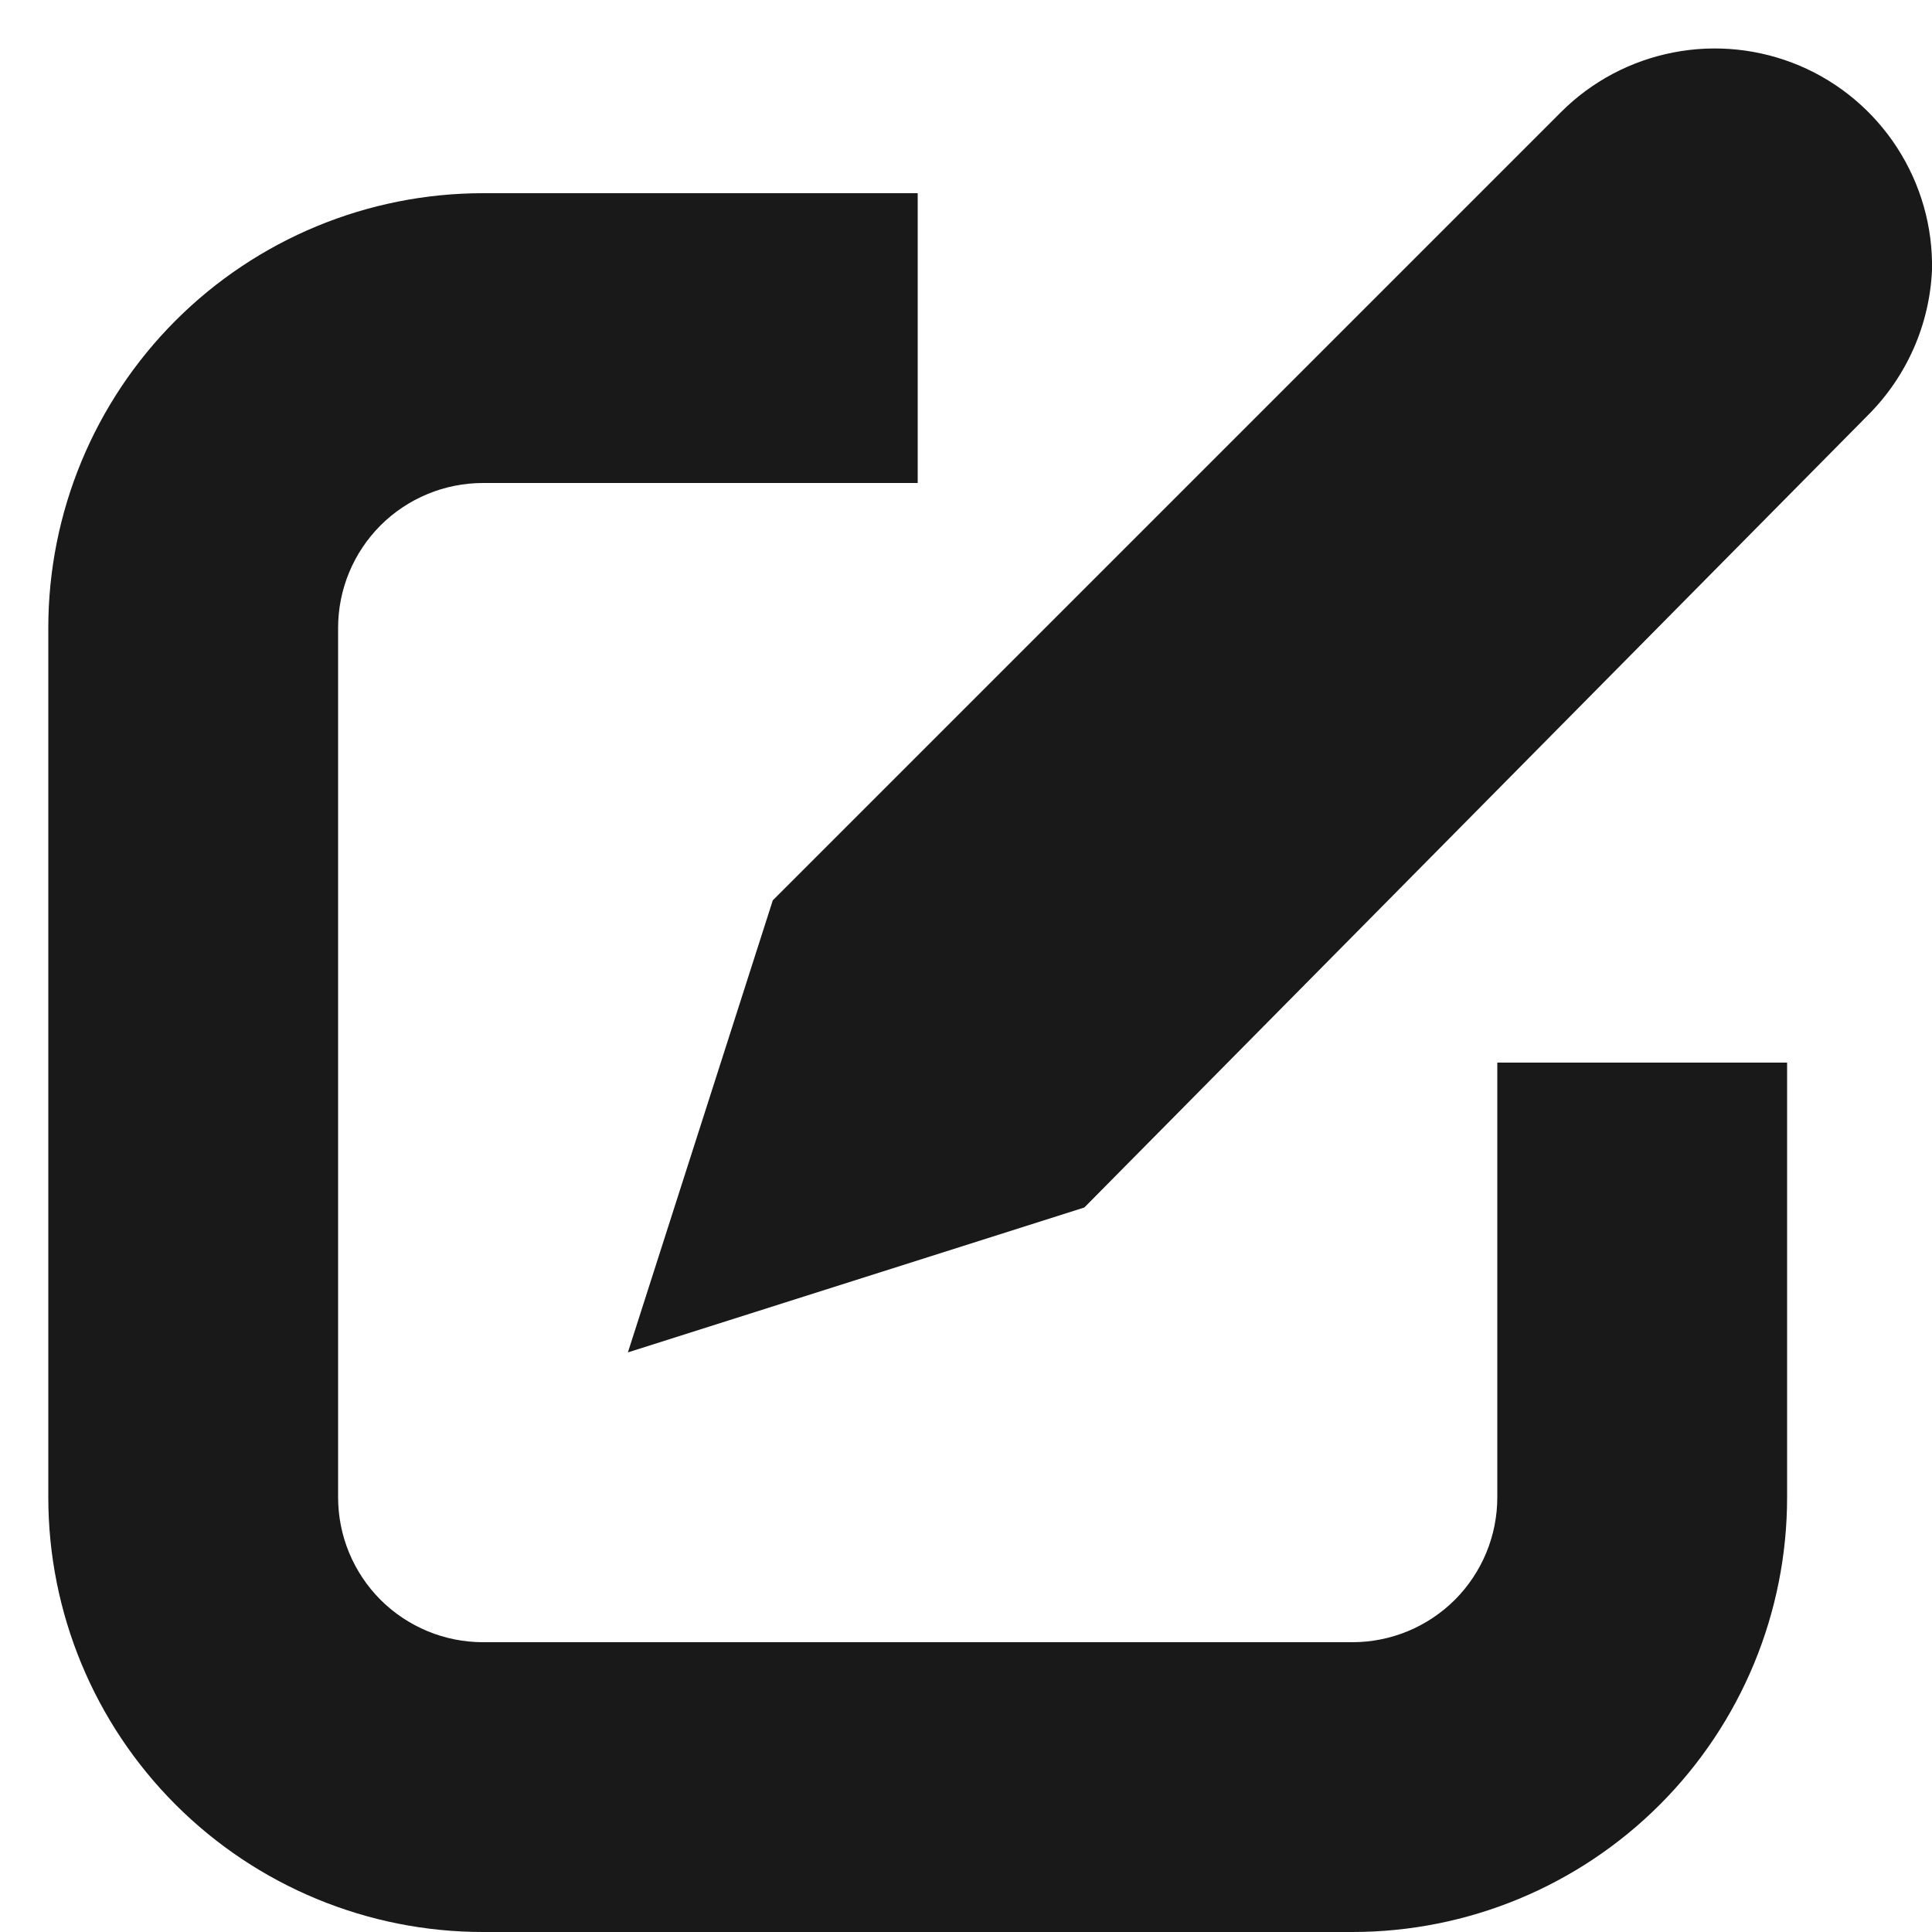 <svg width="20" height="20" viewBox="0 0 20 20" fill="none" xmlns="http://www.w3.org/2000/svg">
<path d="M20 2.795C19.975 3.36 19.739 3.895 19.34 4.295L11.225 12.5L6.5 14L8 9.32L16.16 1.16C16.477 0.843 16.882 0.628 17.323 0.543C17.763 0.457 18.219 0.506 18.632 0.681C19.045 0.857 19.395 1.152 19.639 1.529C19.883 1.906 20.009 2.346 20 2.795ZM15.5 15.5C15.5 15.898 15.342 16.279 15.061 16.561C14.779 16.842 14.398 17 14 17H5C4.602 17 4.221 16.842 3.939 16.561C3.658 16.279 3.5 15.898 3.5 15.5V6.5C3.5 6.102 3.658 5.721 3.939 5.439C4.221 5.158 4.602 5 5 5H9.5V2H5C3.807 2 2.662 2.474 1.818 3.318C0.974 4.162 0.5 5.307 0.5 6.5V15.5C0.5 16.694 0.974 17.838 1.818 18.682C2.662 19.526 3.807 20 5 20H14C15.194 20 16.338 19.526 17.182 18.682C18.026 17.838 18.5 16.694 18.5 15.5V11H15.5V15.5Z" fill="black" fill-opacity="0.9"/>
</svg>

